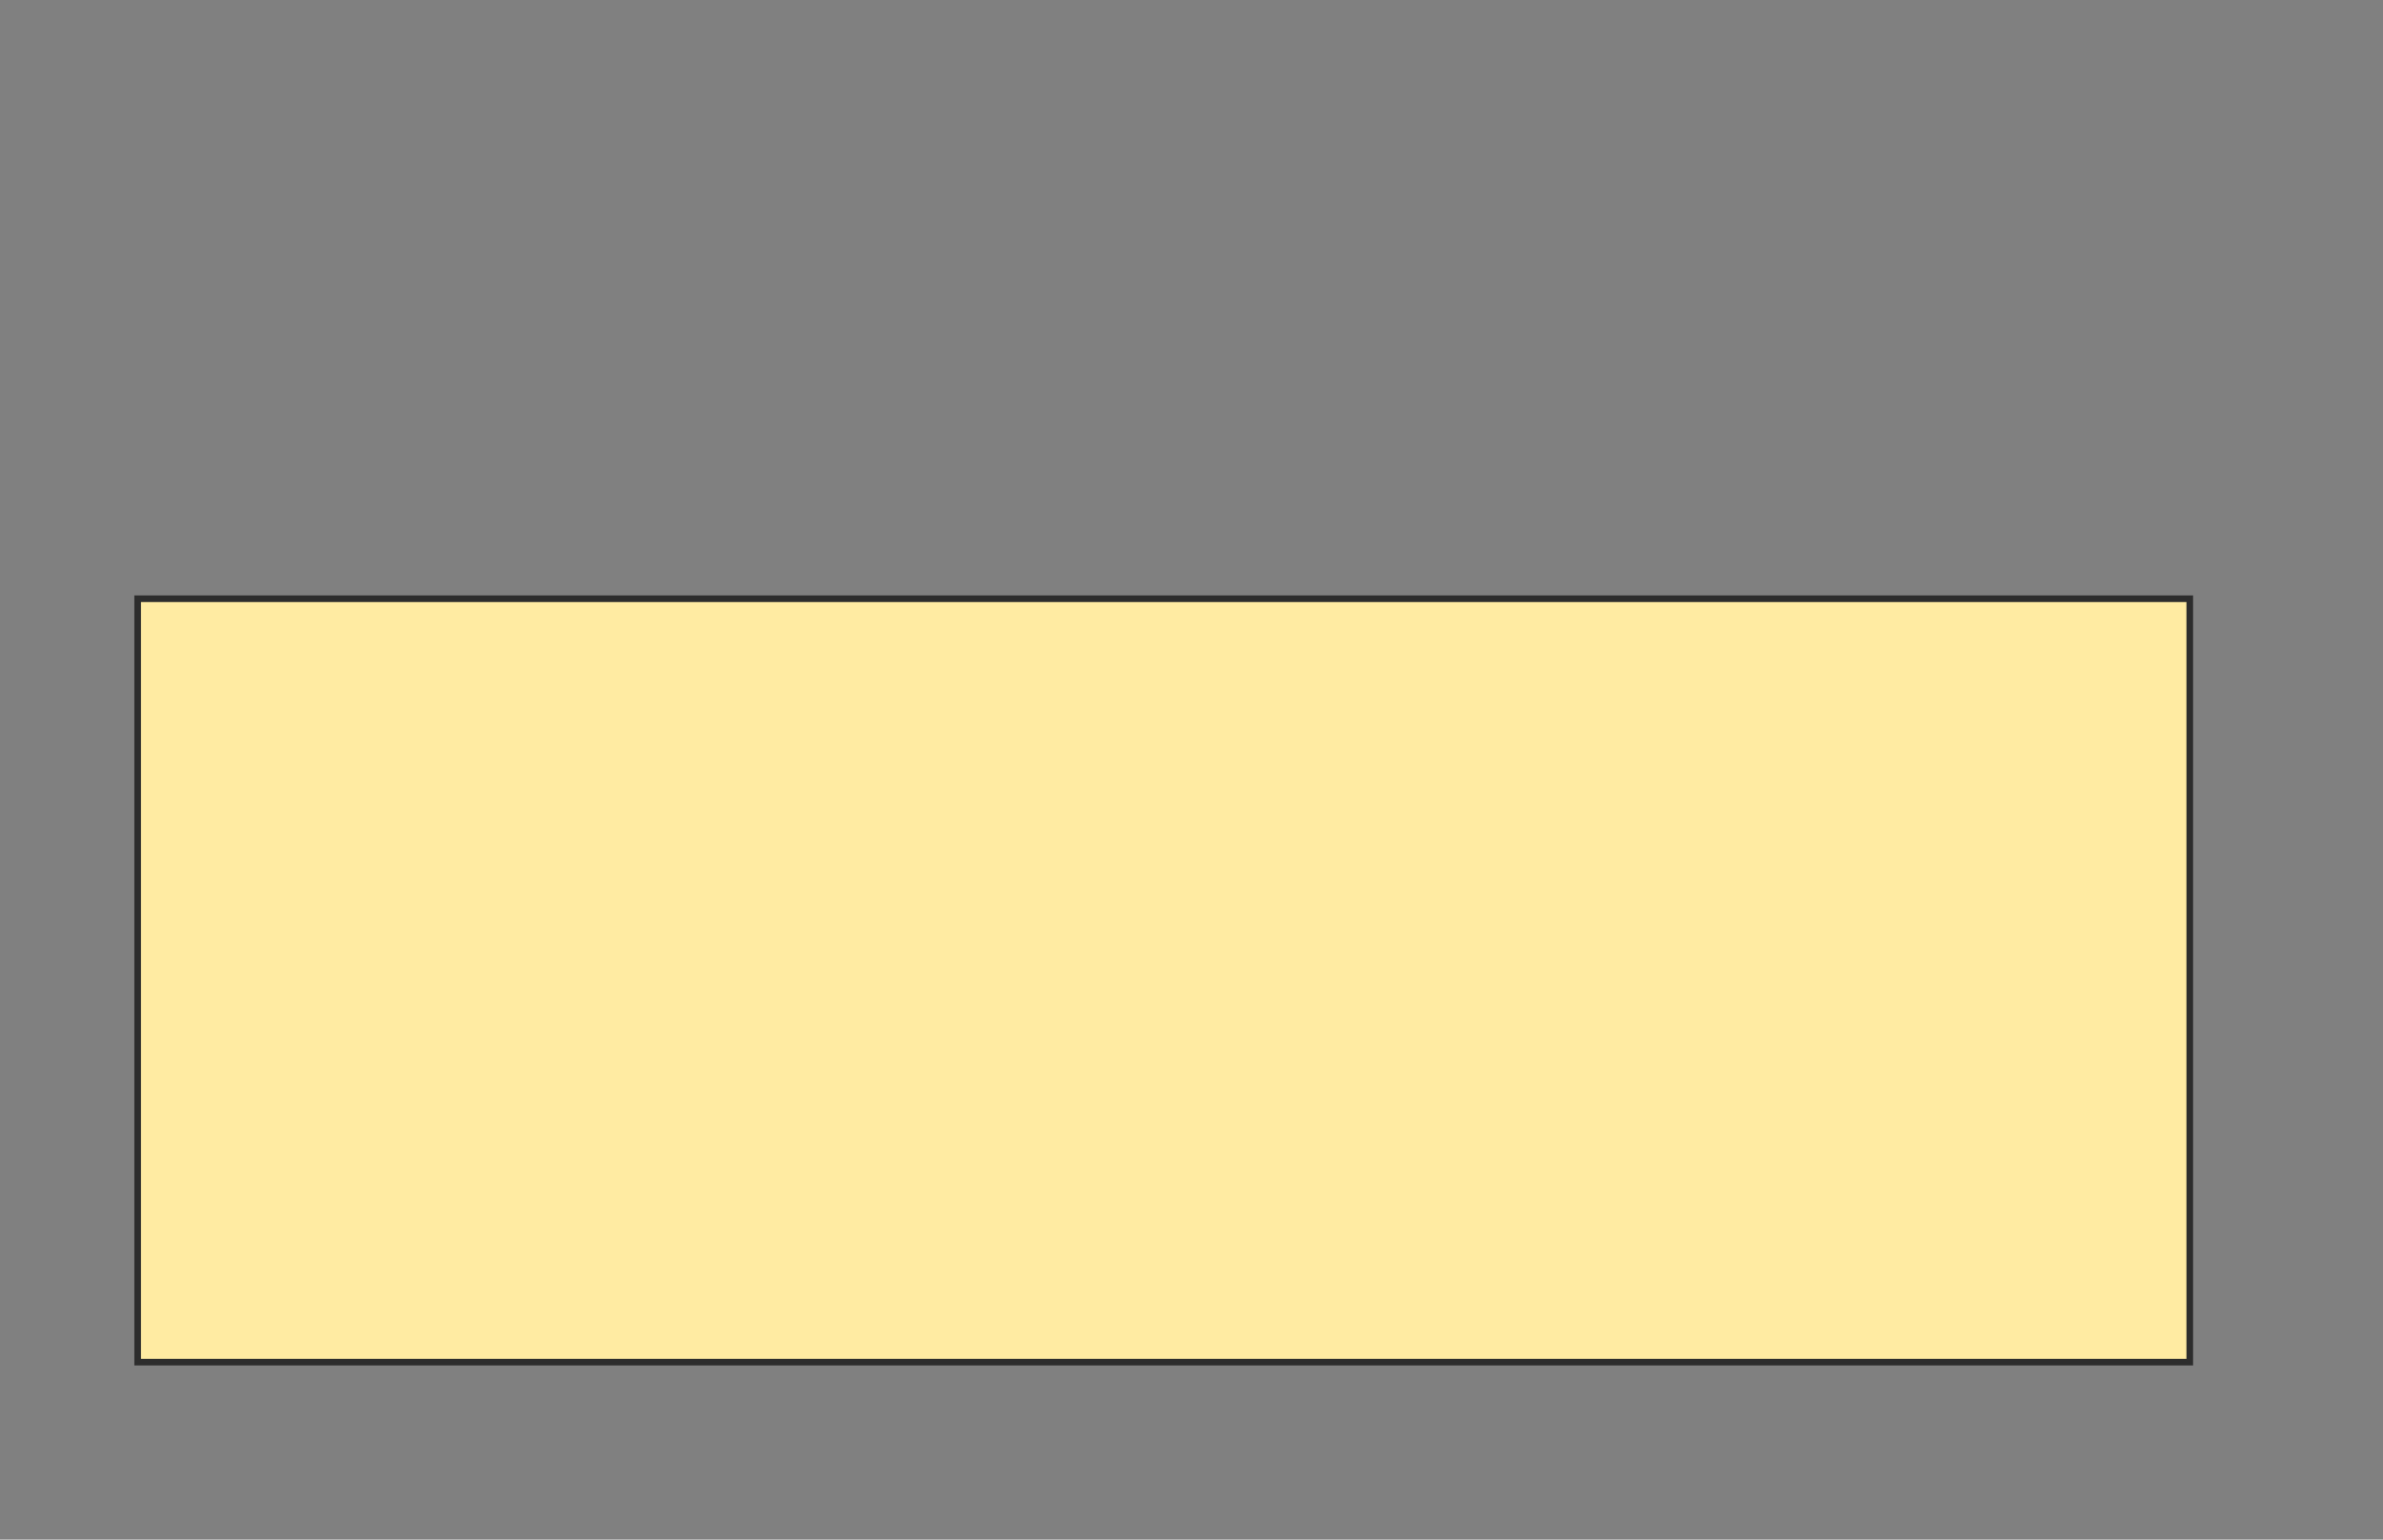 <svg height="232" width="359" xmlns="http://www.w3.org/2000/svg">
 <rect width="100%" height="100%" fill="#808080" stroke="none"/>
 <!-- Created with Image Occlusion Enhanced -->
 <g>
  <title>Labels</title>
 </g>
 <g>
  <title>Masks</title>
  <rect fill="#FFEBA2" height="115.033" id="3060cac3e1184e05a52d3ab90c01cca1-oa-1" stroke="#2D2D2D" width="309.15" x="20.739" y="90.222"/>
 </g>
</svg>